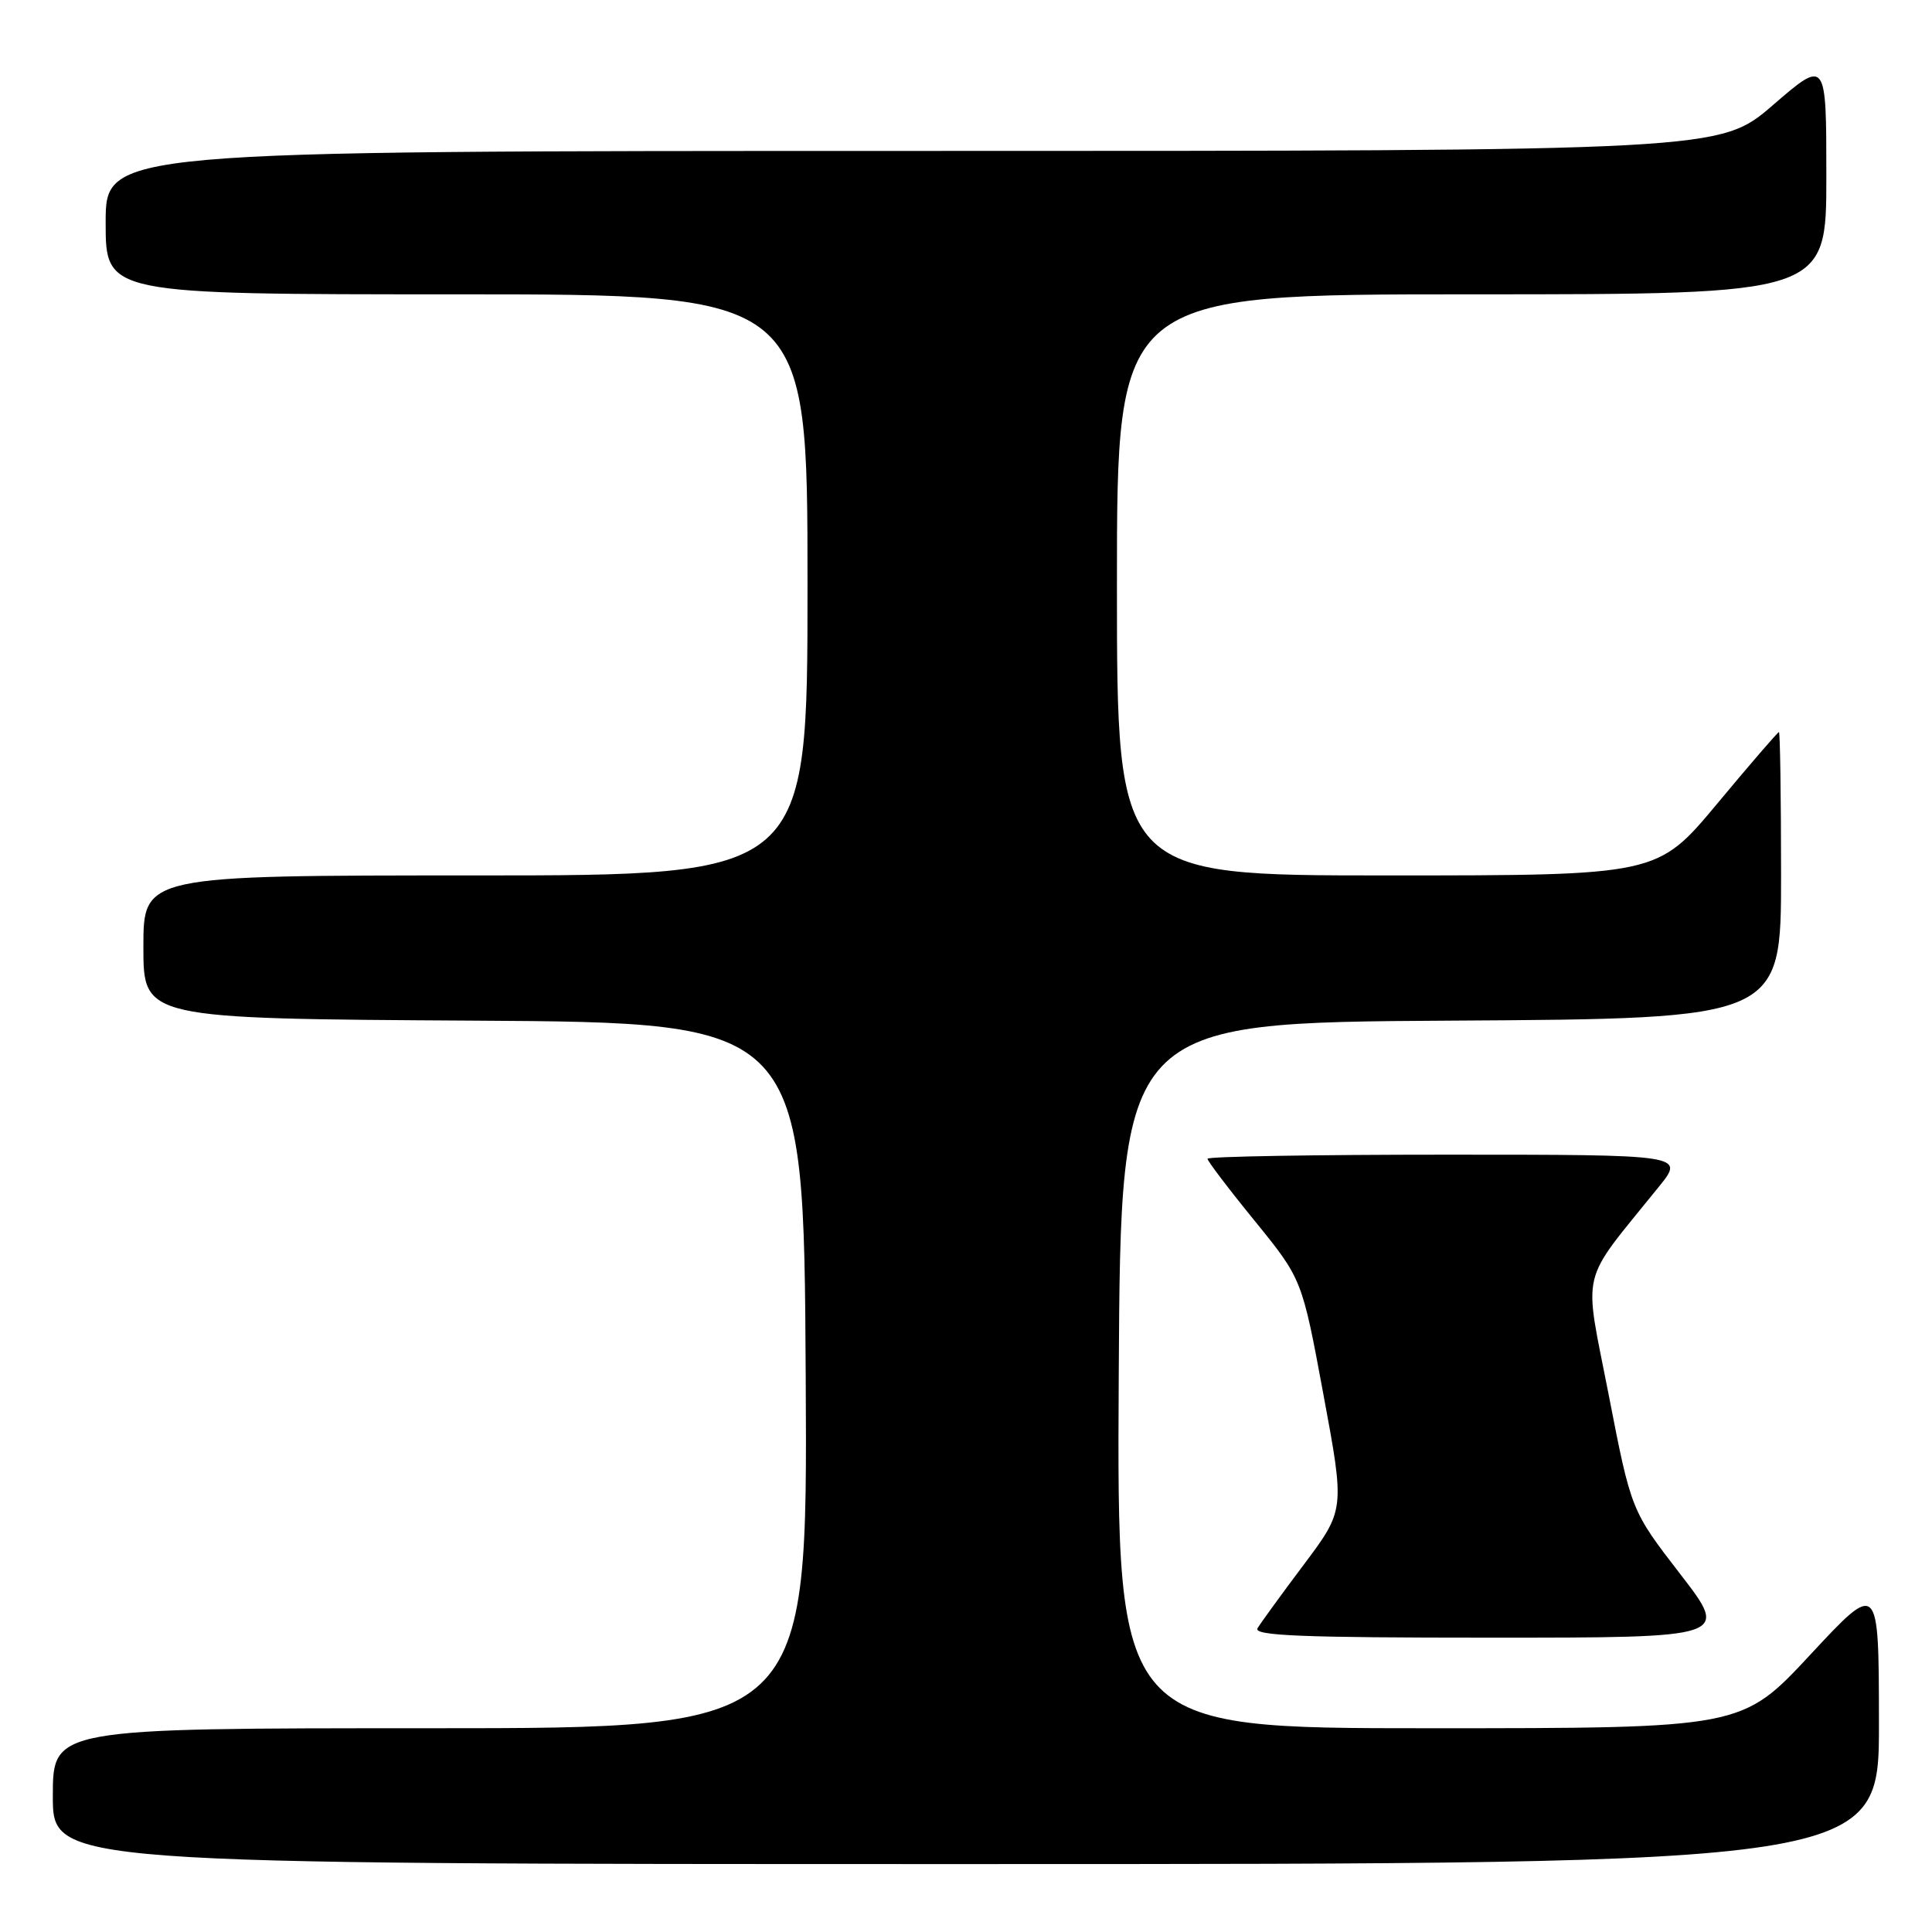 <?xml version="1.0" encoding="UTF-8" standalone="no"?>
<!DOCTYPE svg PUBLIC "-//W3C//DTD SVG 1.1//EN" "http://www.w3.org/Graphics/SVG/1.1/DTD/svg11.dtd" >
<svg xmlns="http://www.w3.org/2000/svg" xmlns:xlink="http://www.w3.org/1999/xlink" version="1.1" viewBox="0 0 256 256">
 <g >
 <path fill="currentColor"
d=" M 248.97 228.25 C 248.95 209.50 248.95 209.50 239.88 219.25 C 230.81 229.00 230.81 229.00 189.39 229.00 C 147.98 229.00 147.98 229.00 148.24 182.25 C 148.50 135.50 148.50 135.50 192.25 135.24 C 236.00 134.98 236.00 134.98 236.00 115.99 C 236.00 105.55 235.87 97.00 235.72 97.00 C 235.57 97.00 231.88 101.27 227.53 106.50 C 219.61 116.00 219.61 116.00 183.81 116.00 C 148.00 116.00 148.00 116.00 148.00 77.50 C 148.00 39.00 148.00 39.00 195.00 39.00 C 242.00 39.00 242.00 39.00 242.00 23.41 C 242.00 7.82 242.00 7.82 234.94 13.91 C 227.89 20.00 227.89 20.00 120.94 20.00 C 14.00 20.00 14.00 20.00 14.00 29.50 C 14.00 39.00 14.00 39.00 60.50 39.00 C 107.00 39.00 107.00 39.00 107.00 77.50 C 107.00 116.00 107.00 116.00 63.00 116.00 C 19.00 116.00 19.00 116.00 19.00 125.49 C 19.00 134.98 19.00 134.98 62.75 135.24 C 106.50 135.50 106.50 135.50 106.76 182.25 C 107.02 229.00 107.02 229.00 57.01 229.00 C 7.00 229.00 7.00 229.00 7.00 238.00 C 7.00 247.00 7.00 247.00 128.00 247.00 C 249.00 247.00 249.00 247.00 248.97 228.25 Z  M 222.64 208.57 C 216.14 200.15 216.14 200.15 213.16 184.82 C 209.83 167.70 209.16 170.46 219.81 157.25 C 223.24 153.00 223.24 153.00 191.62 153.00 C 174.23 153.00 160.00 153.24 160.00 153.54 C 160.00 153.84 162.82 157.56 166.27 161.79 C 172.53 169.50 172.53 169.50 175.36 184.78 C 178.20 200.06 178.20 200.06 172.79 207.28 C 169.81 211.25 167.04 215.06 166.63 215.75 C 166.04 216.74 172.48 217.00 197.51 217.00 C 229.15 217.00 229.15 217.00 222.64 208.57 Z "/>
</g>
</svg>